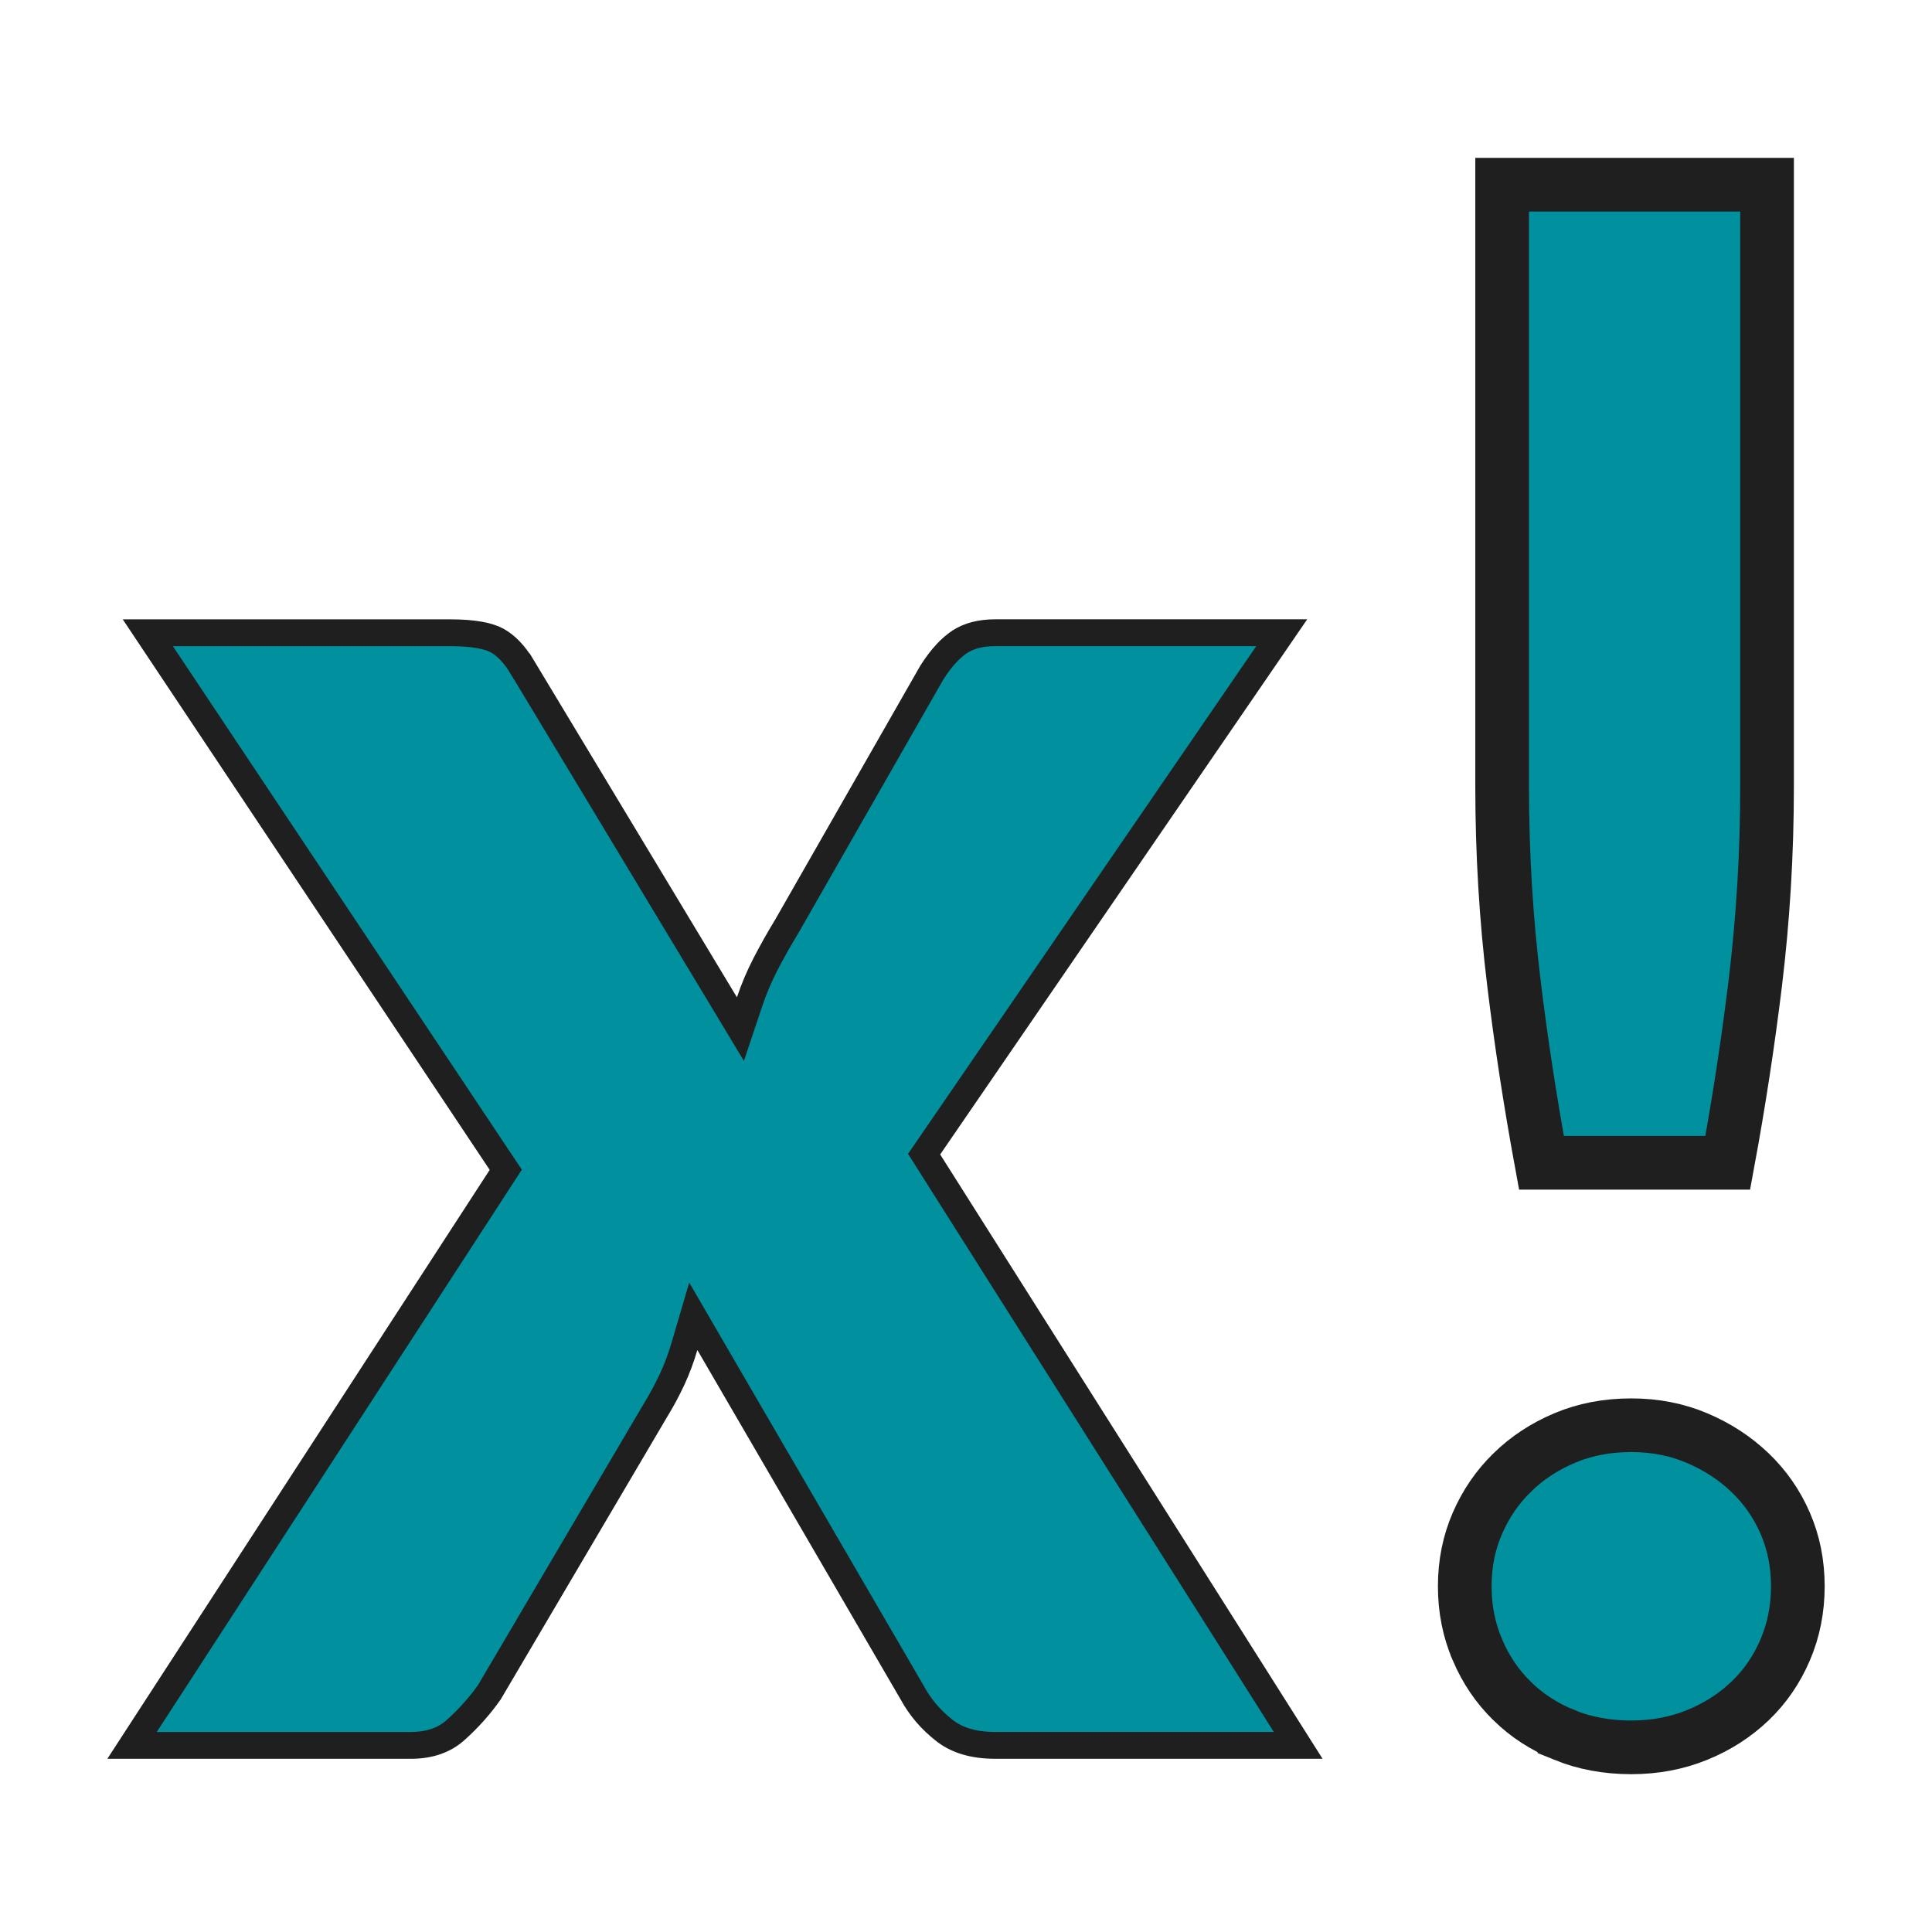 <svg width="72" height="71" viewBox="0 0 72 71" fill="none" xmlns="http://www.w3.org/2000/svg">
<g filter="url(#filter0_d)">
<path d="M48.38 61.043H37.086C36.266 61.043 35.653 60.845 35.204 60.494L35.204 60.494C34.695 60.097 34.297 59.632 34.003 59.093L34.003 59.093L33.996 59.081L26.421 46.059L25.837 45.054L25.509 46.169C25.379 46.612 25.224 47.025 25.044 47.411C24.86 47.804 24.664 48.169 24.457 48.506L24.457 48.506L24.452 48.514L18.238 59.062C17.88 59.57 17.46 60.042 16.974 60.476C16.562 60.844 16.02 61.044 15.301 61.044H4.921L18.669 39.869L18.849 39.593L18.666 39.32L5.508 19.58H16.776C17.654 19.58 18.211 19.697 18.52 19.867C18.844 20.045 19.163 20.36 19.459 20.854L19.46 20.854L27.035 33.424L27.593 34.351L27.937 33.325C28.093 32.859 28.288 32.397 28.522 31.941C28.763 31.476 29.029 31 29.323 30.518L29.327 30.512L29.33 30.506L34.73 21.058C35.086 20.5 35.44 20.129 35.781 19.909L35.781 19.909C36.106 19.7 36.532 19.579 37.087 19.579H47.767L34.626 38.739L34.439 39.011L34.615 39.289L48.38 61.043Z" fill="#00909E" stroke="#1F1F1F"/>
<path d="M55.058 52.768L55.058 52.768C55.375 52.038 55.806 51.411 56.355 50.877L56.357 50.874C56.903 50.339 57.553 49.908 58.316 49.587C59.056 49.275 59.877 49.113 60.795 49.113C61.679 49.113 62.49 49.274 63.232 49.587L63.232 49.587C63.997 49.909 64.657 50.342 65.222 50.882C65.78 51.417 66.216 52.042 66.531 52.768C66.841 53.483 67 54.26 67 55.115C67 55.968 66.841 56.755 66.529 57.485C66.212 58.225 65.776 58.856 65.222 59.387L65.222 59.387C64.66 59.924 64.004 60.348 63.244 60.656L63.242 60.657C62.496 60.96 61.681 61.117 60.794 61.117C59.872 61.117 59.047 60.959 58.303 60.657L58.303 60.656C57.545 60.349 56.898 59.927 56.356 59.395L56.354 59.392C55.808 58.861 55.378 58.23 55.059 57.485L55.059 57.484C54.747 56.755 54.587 55.968 54.587 55.115C54.587 54.261 54.748 53.484 55.058 52.768ZM56.422 32.657L56.422 32.657C56.125 30.227 55.98 27.779 55.98 25.304V2.883H65.853V25.304C65.853 27.778 65.707 30.226 65.412 32.657C65.145 34.845 64.806 37.07 64.388 39.332H57.445C57.029 37.068 56.687 34.843 56.422 32.657Z" fill="#00909E" stroke="#1F1F1F" stroke-width="2"/>
</g>
<defs>
<filter id="filter0_d" x="0" y="0" width="72" height="72" filterUnits="userSpaceOnUse" color-interpolation-filters="sRGB">
<feFlood flood-opacity="0" result="BackgroundImageFix"/>
<feColorMatrix in="SourceAlpha" type="matrix" values="0 0 0 0 0 0 0 0 0 0 0 0 0 0 0 0 0 0 127 0"/>
<feOffset dy="4"/>
<feGaussianBlur stdDeviation="2"/>
<feColorMatrix type="matrix" values="0 0 0 0 0 0 0 0 0 0 0 0 0 0 0 0 0 0 0.48 0"/>
<feBlend mode="normal" in2="BackgroundImageFix" result="effect1_dropShadow"/>
<feBlend mode="normal" in="SourceGraphic" in2="effect1_dropShadow" result="shape"/>
</filter>
</defs>
</svg>
